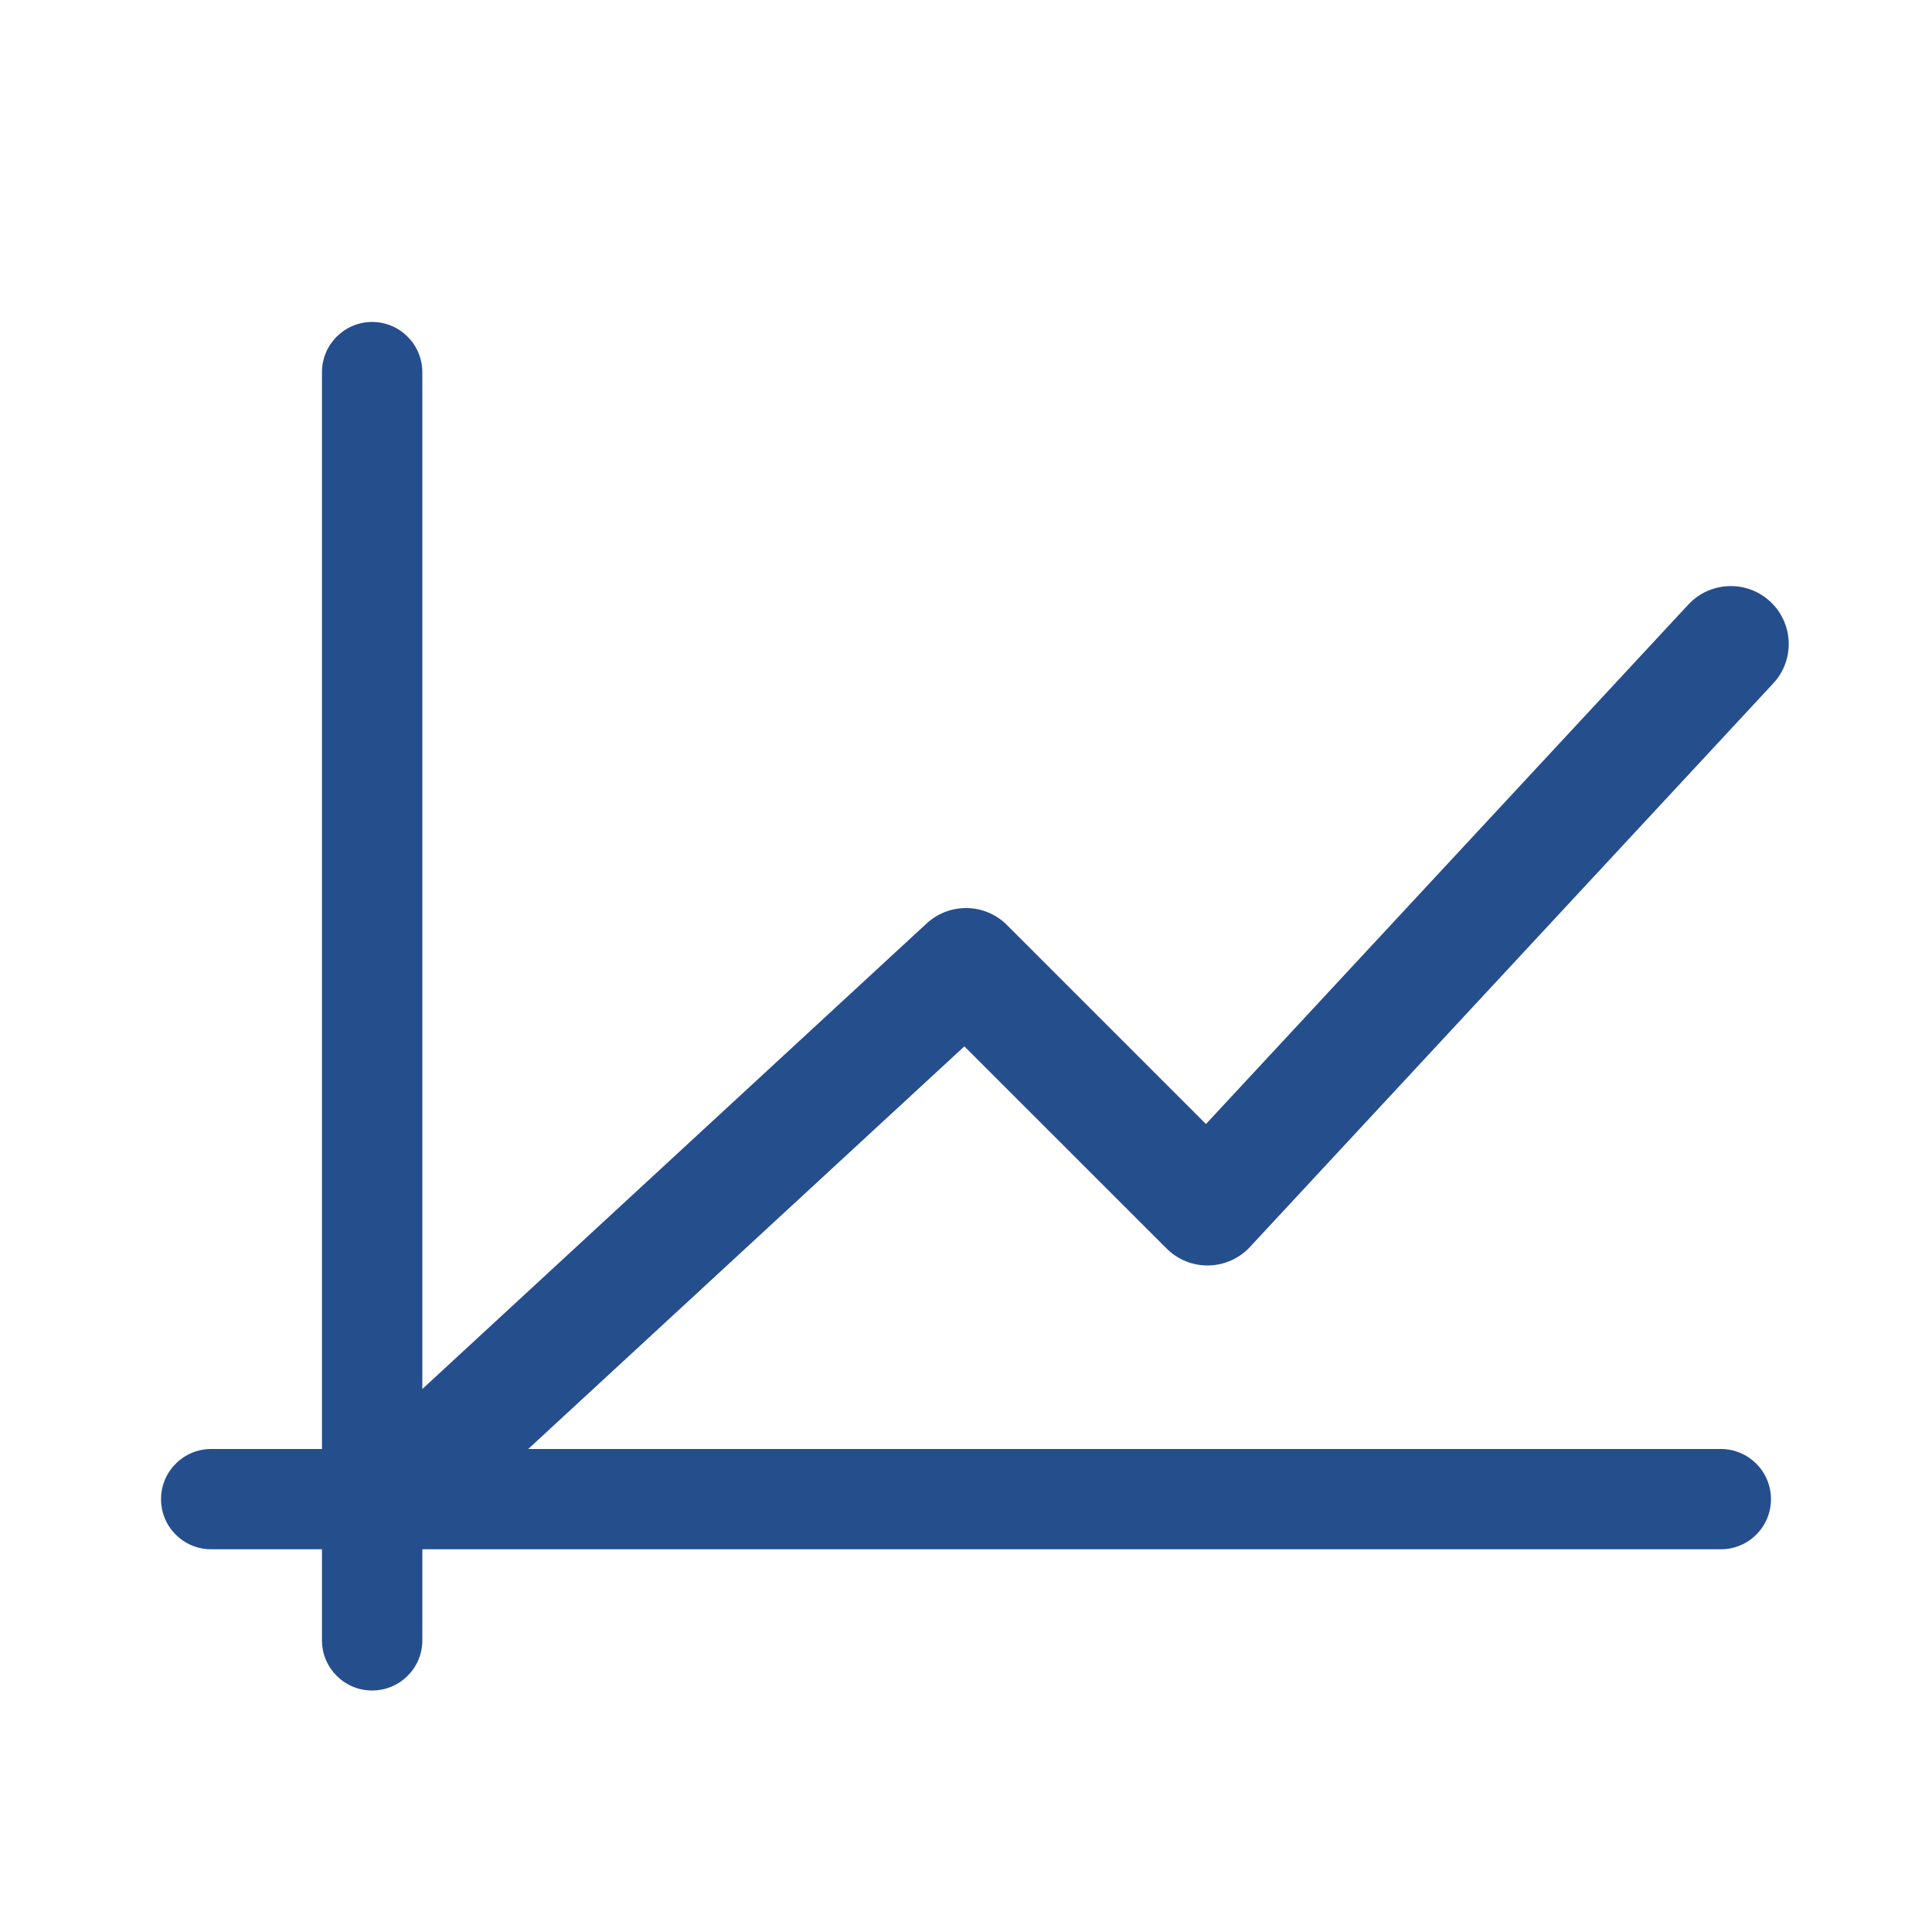 <svg width="20" height="20" viewBox="0 0 20 20" fill="none" xmlns="http://www.w3.org/2000/svg">
  <rect width="20" height="20" fill="none" />
  <path fill-rule="evenodd" clip-rule="evenodd"
    d="M4.372 16.981V16.038H17.814C18.101 16.038 18.333 15.806 18.333 15.519C18.333 15.233 18.101 15 17.814 15H5.468L9.983 10.832L12.076 12.924C12.191 13.04 12.348 13.103 12.511 13.1C12.674 13.097 12.829 13.028 12.94 12.908L18.356 7.075C18.582 6.832 18.568 6.453 18.325 6.227C18.082 6.002 17.703 6.016 17.477 6.259L12.484 11.636L10.424 9.576C10.197 9.348 9.83 9.341 9.593 9.559L4.372 14.379V3.853C4.372 3.566 4.139 3.333 3.852 3.333C3.566 3.333 3.333 3.566 3.333 3.853V15H2.186C1.899 15 1.667 15.233 1.667 15.519C1.667 15.806 1.899 16.038 2.186 16.038H3.333V16.981C3.333 17.268 3.566 17.5 3.852 17.5C4.139 17.5 4.372 17.268 4.372 16.981Z"
    fill="#254E8D" />
</svg>